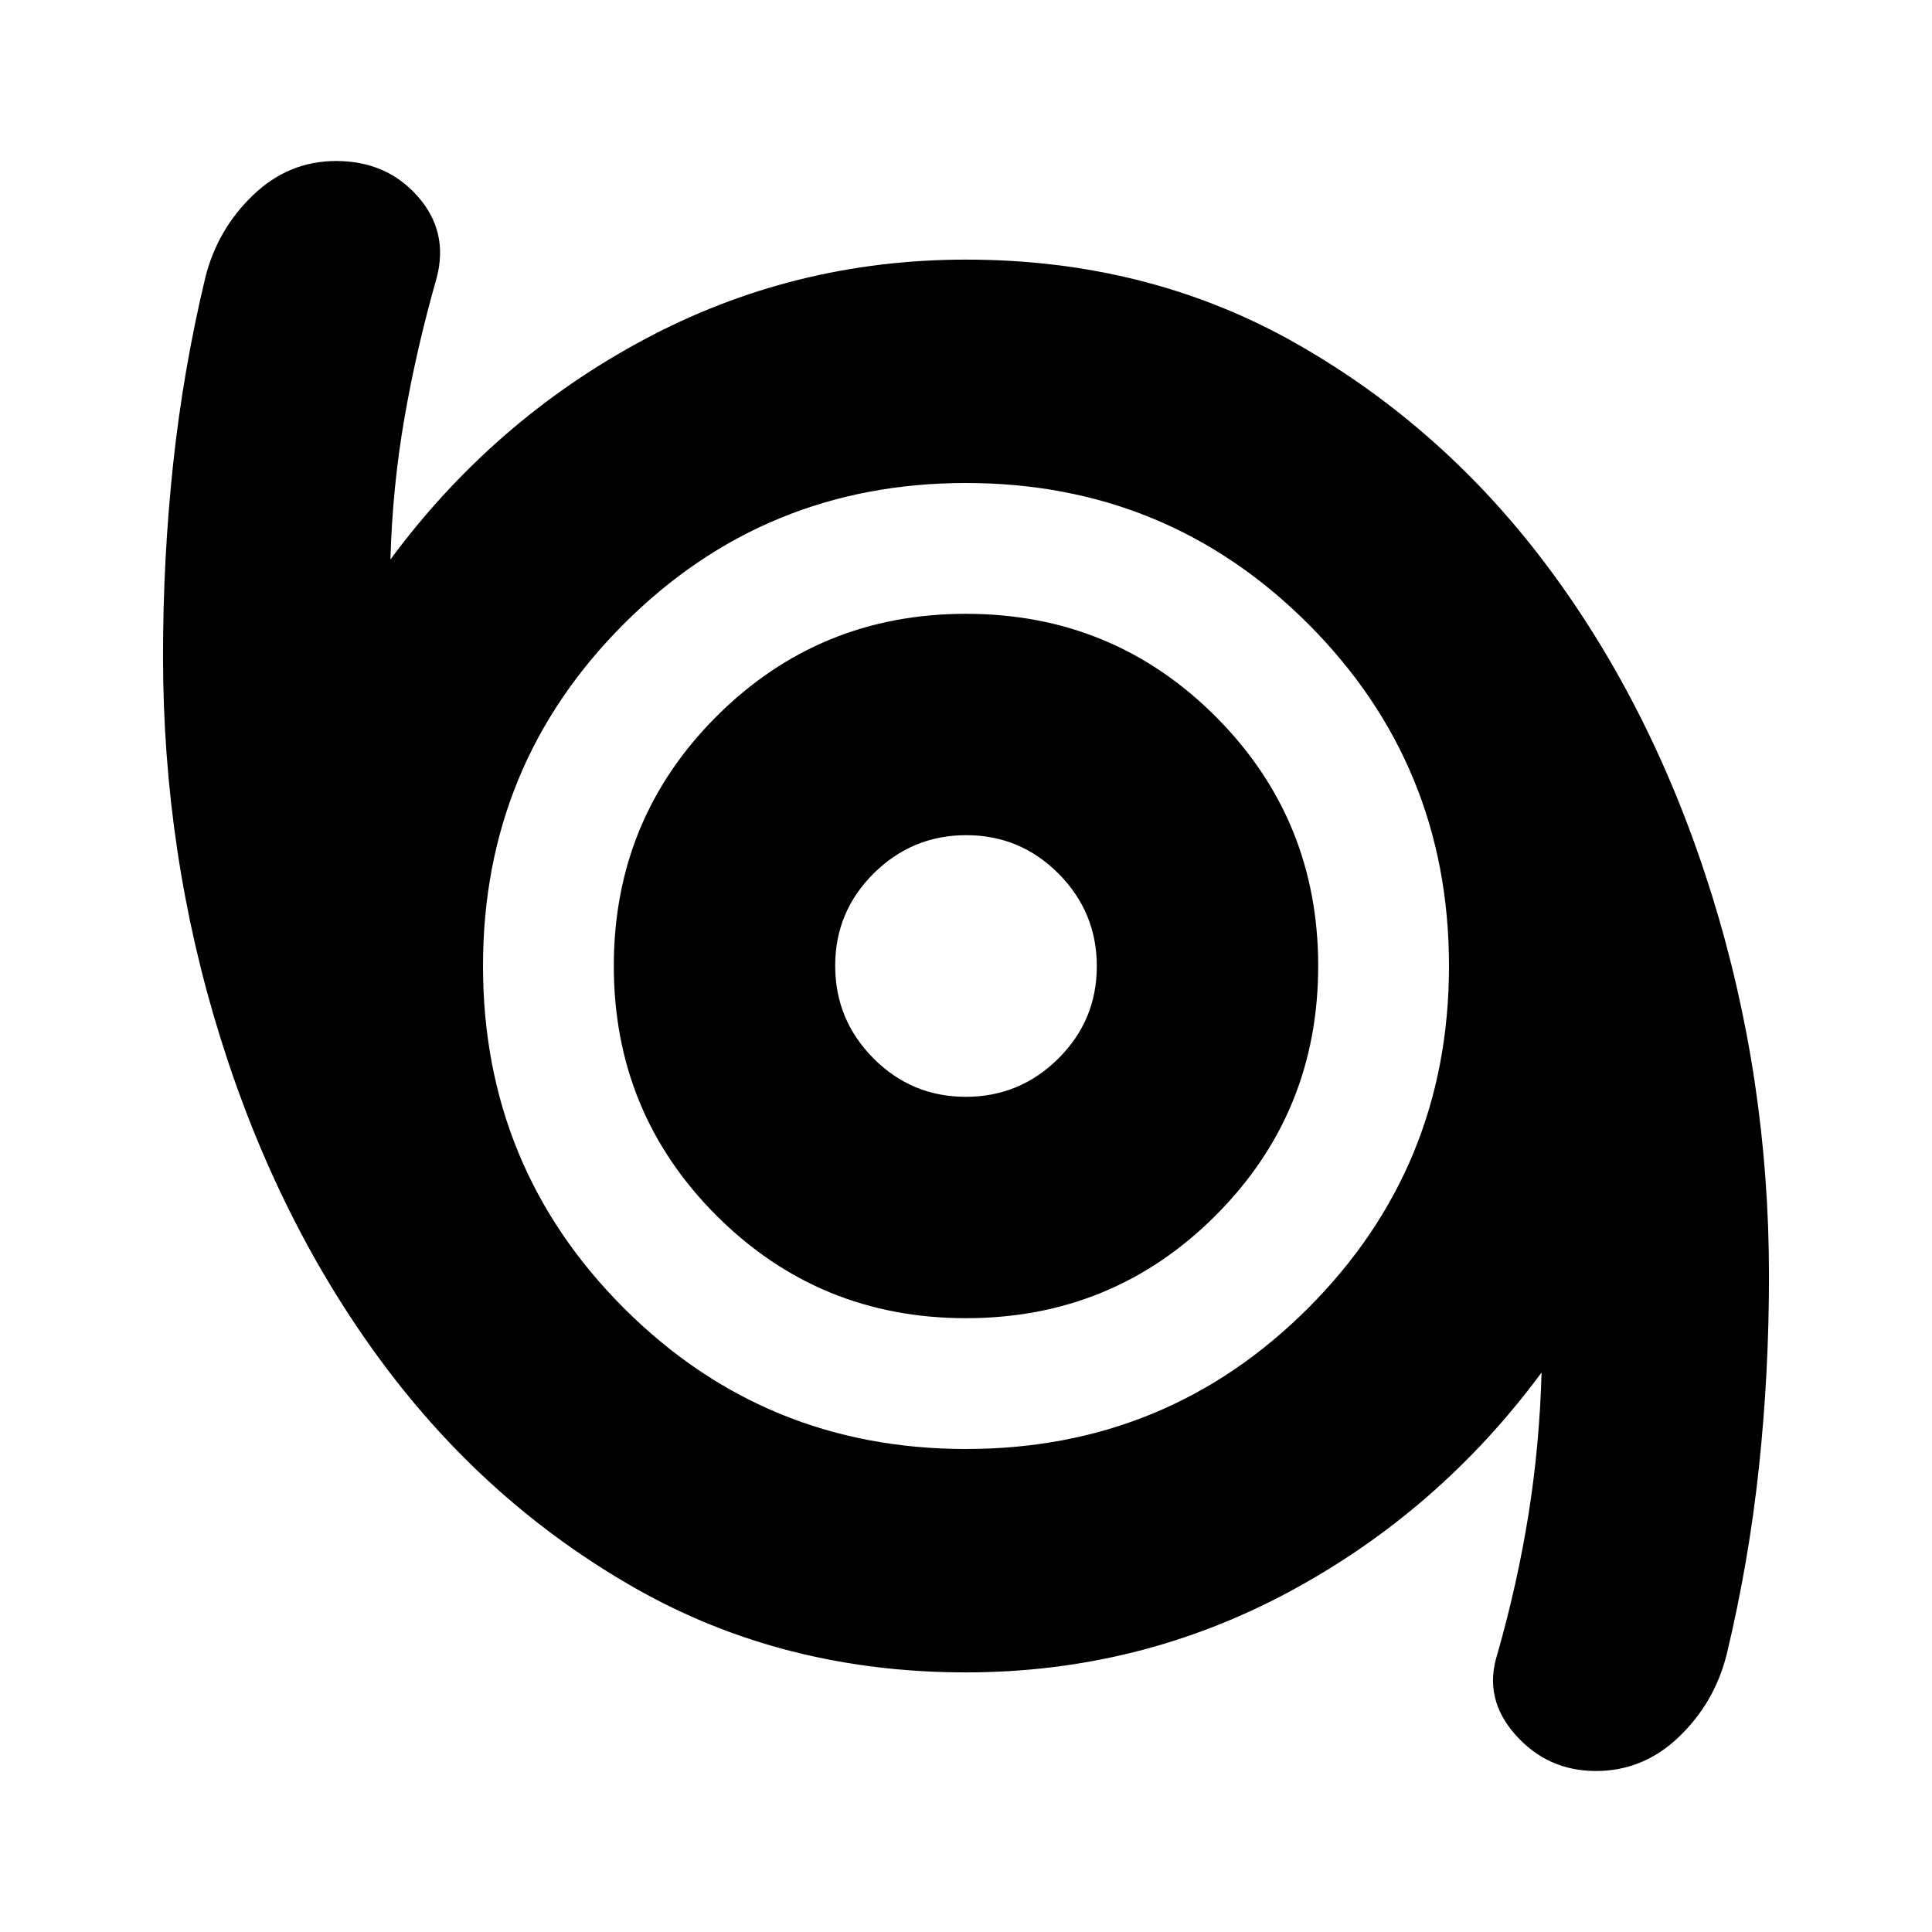 <svg xmlns="http://www.w3.org/2000/svg" height="24" viewBox="0 -960 960 960" width="24"><path d="M793-80q-24 0-40-18t-9-40q10-35 15.5-69.5T766-278q-51 69-125.5 109T480-129q-90.91 0-164.51-41.93-73.59-41.94-125.54-112Q138-353 109.5-444.35T81-634q0-48.26 5-95.13T102-822q6-24 23.7-41t41.3-17q25 0 40.5 17.5T217-822q-10 35-16 69.5t-7 70.5q51-69 125.5-109T480-831q90.91 0 164.51 41.93 73.59 41.94 125.54 112Q822-607 850.5-515.65T879-326q0 48.26-5 95.13T858-138q-6 24-23.7 41T793-80ZM480-240q100 0 170-70t70-170q0-100-70-170t-170-70q-100 0-170 70t-70 170q0 100 70 170t170 70Zm0-65q73 0 124-51t51-124q0-73-51-124t-124-51q-73 0-124 51t-51 124q0 73 51 124t124 51Zm-.13-110Q453-415 434-434.13q-19-19.14-19-46Q415-507 434.13-526q19.14-19 46-19Q507-545 526-525.87q19 19.14 19 46Q545-453 525.87-434q-19.14 19-46 19Zm.13-65Z"/></svg>